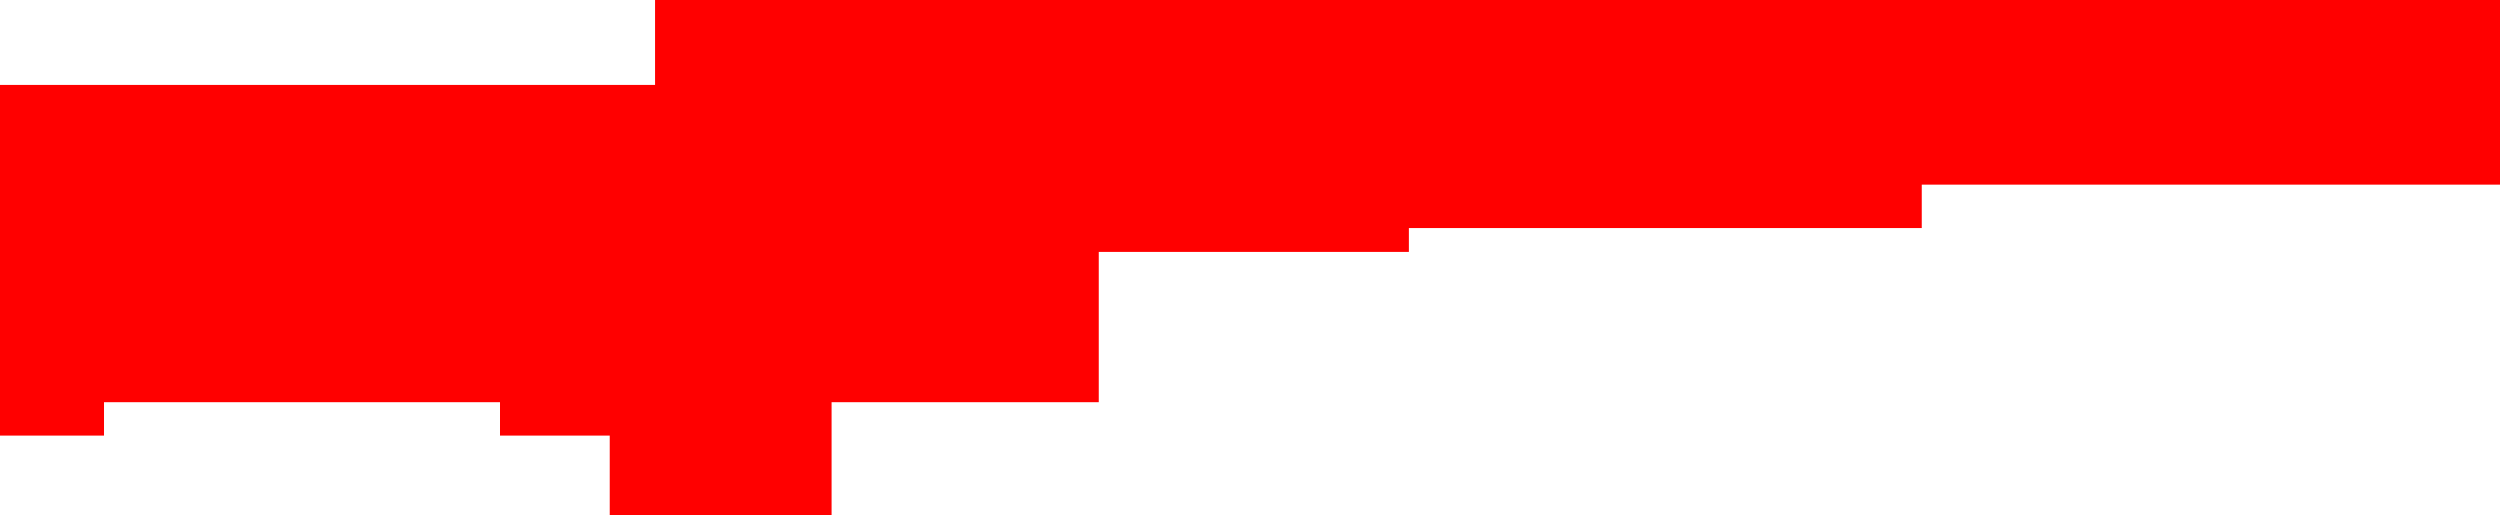 <?xml version="1.0" encoding="UTF-8" standalone="no"?>
<svg xmlns:xlink="http://www.w3.org/1999/xlink" height="54.0px" width="262.0px" xmlns="http://www.w3.org/2000/svg">
  <g transform="matrix(1.0, 0.0, 0.0, 1.0, 131.0, 27.0)">
    <path d="M16.65 -3.1 L16.65 -0.6 -15.85 -0.6 -15.85 15.15 -43.85 15.15 -43.85 27.0 -67.1 27.0 -67.1 18.65 -78.6 18.65 -78.6 15.15 -120.1 15.15 -120.1 18.65 -131.0 18.65 -131.0 -18.1 -62.35 -18.1 -62.35 -27.0 131.0 -27.0 131.0 -7.65 70.4 -7.65 70.4 -3.1 16.65 -3.1" fill="#ff0000"/>
  </g>
</svg>
